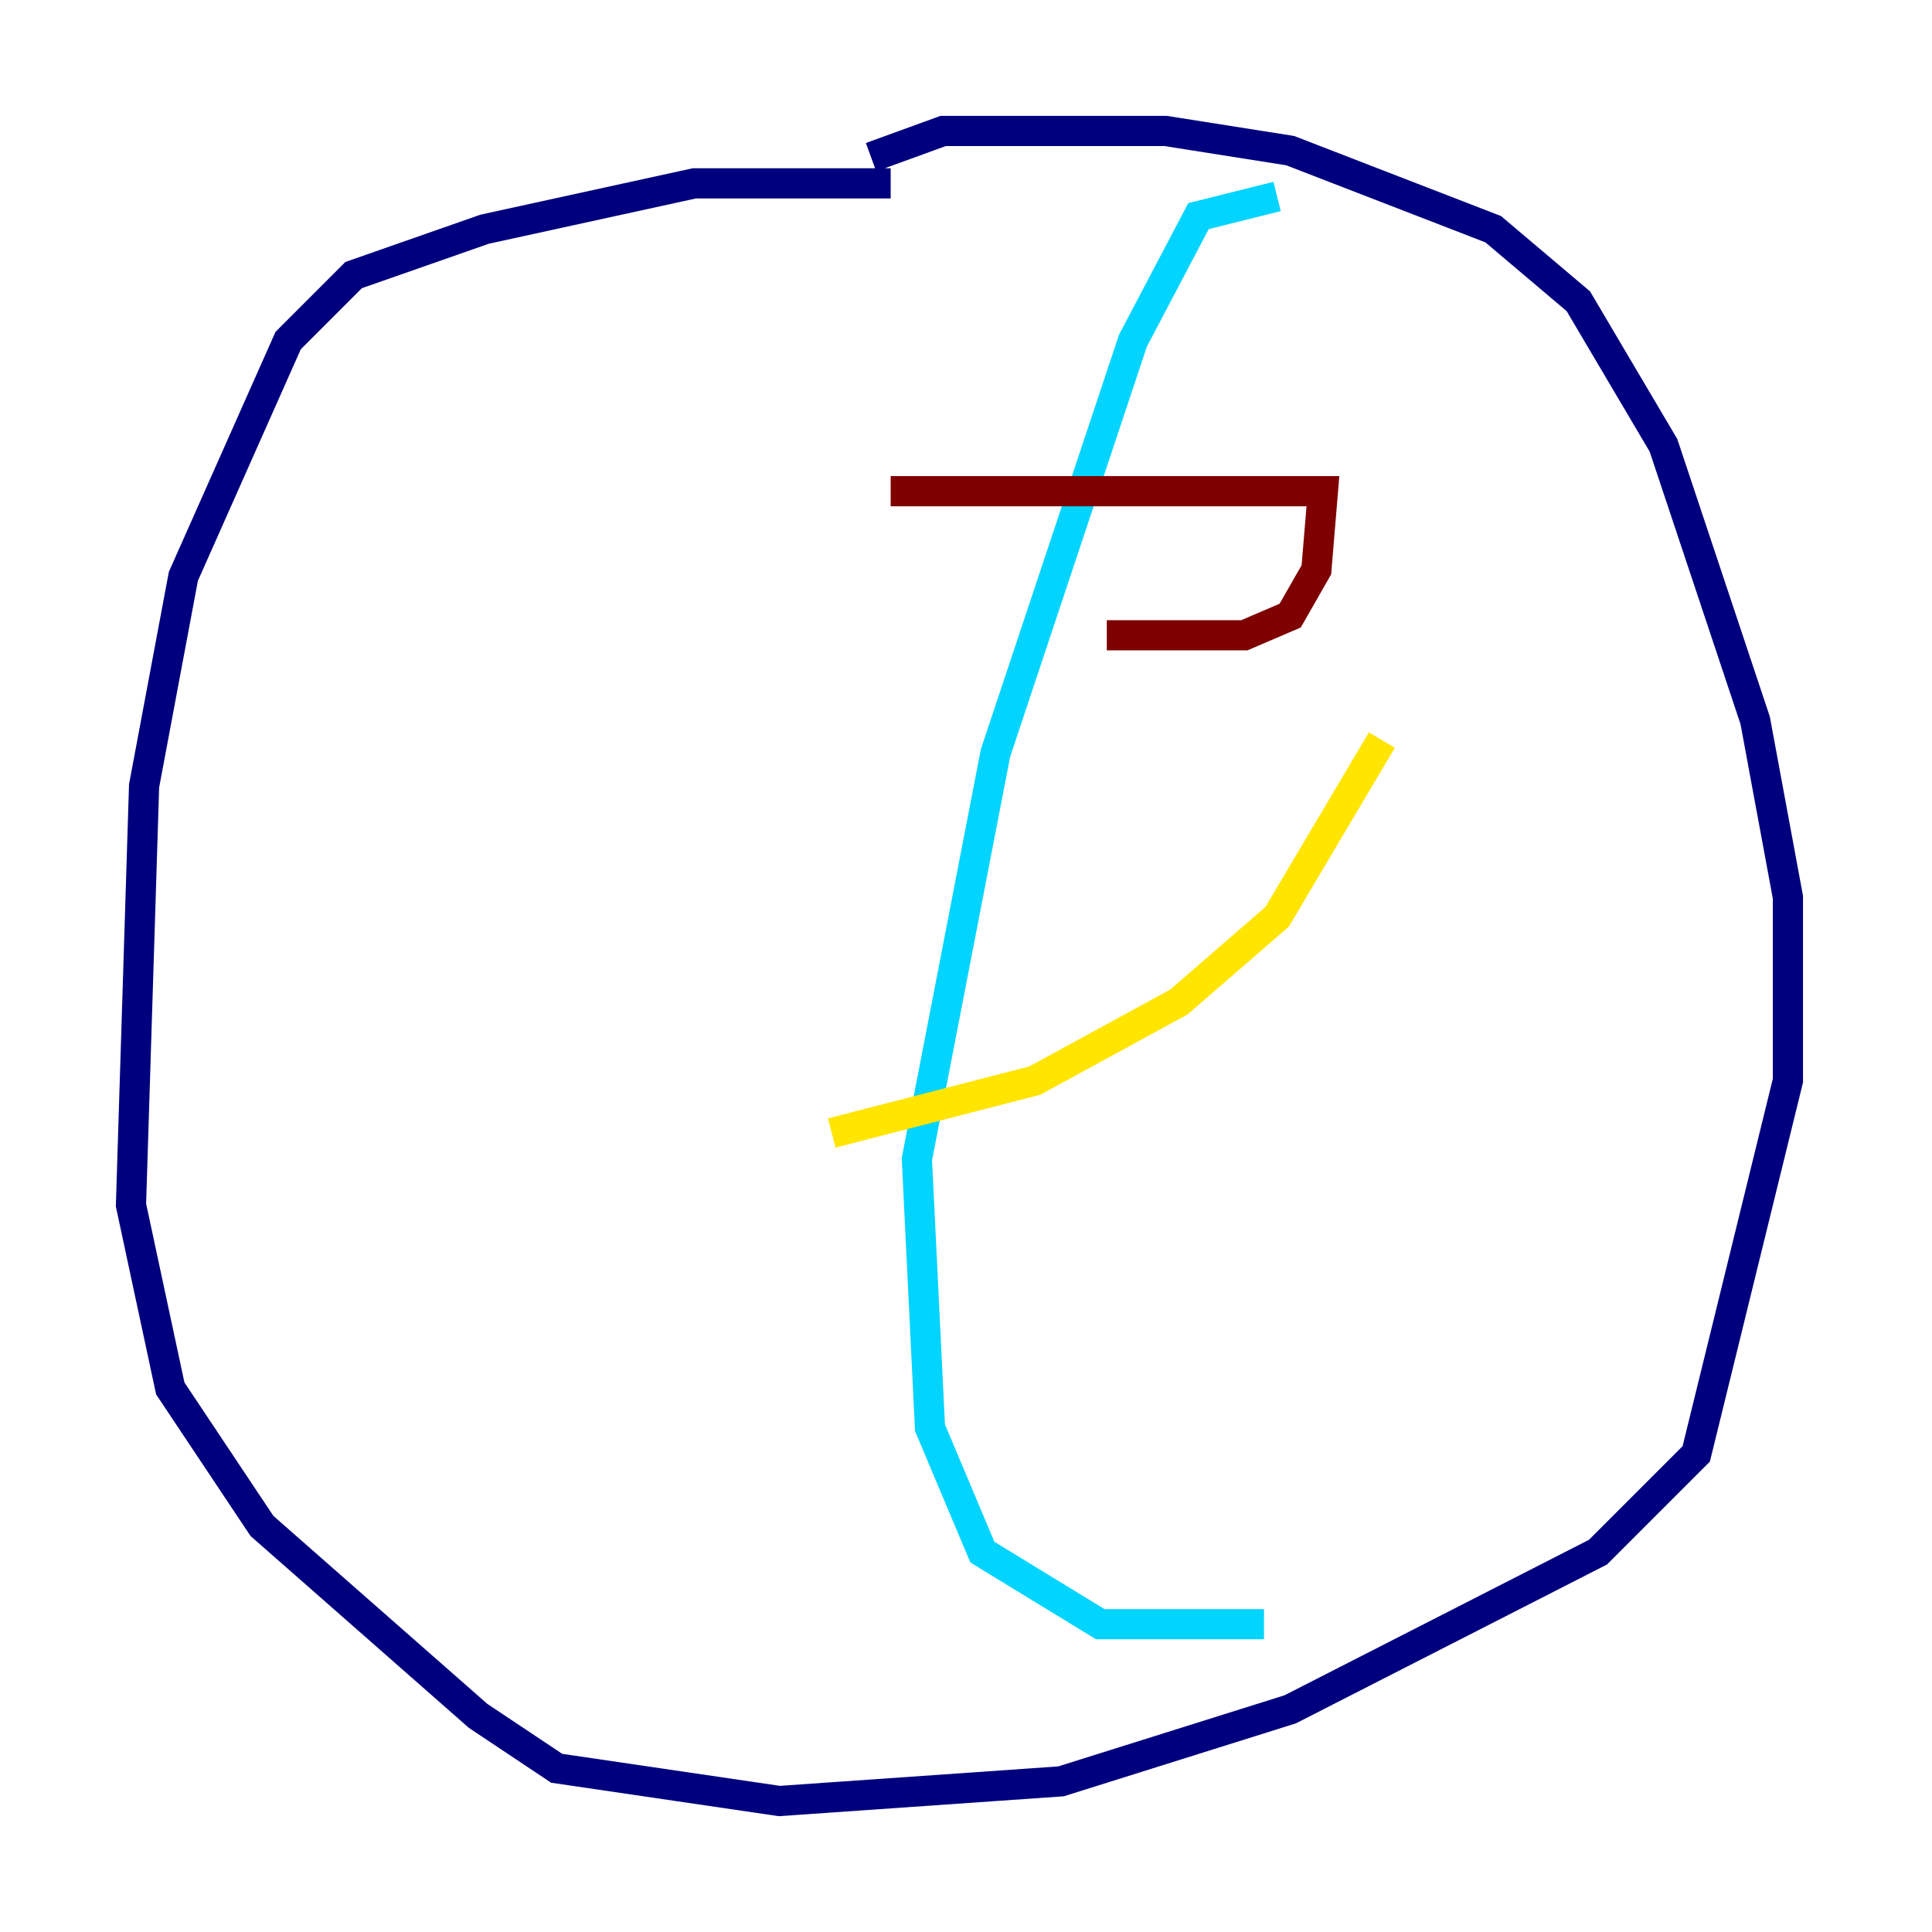 <?xml version="1.0" encoding="utf-8" ?>
<svg baseProfile="tiny" height="128" version="1.2" viewBox="0,0,128,128" width="128" xmlns="http://www.w3.org/2000/svg" xmlns:ev="http://www.w3.org/2001/xml-events" xmlns:xlink="http://www.w3.org/1999/xlink"><defs /><polyline fill="none" points="59.01,12.149 45.993,12.149 32.108,15.186 23.43,18.224 19.091,22.563 12.149,38.183 9.546,52.068 8.678,79.837 11.281,91.986 17.356,101.098 31.675,113.681 36.881,117.153 51.634,119.322 70.291,118.02 85.478,113.248 105.871,102.834 112.38,96.325 118.454,71.593 118.454,59.444 116.285,47.729 110.21,29.505 104.57,19.959 98.929,15.186 85.478,9.98 77.234,8.678 62.481,8.678 57.709,10.414" stroke="#00007f" stroke-width="2" /><polyline fill="none" points="84.61,13.017 79.403,14.319 75.064,22.563 65.953,49.898 60.746,76.8 61.614,94.59 65.085,102.834 72.895,107.607 83.742,107.607" stroke="#00d4ff" stroke-width="2" /><polyline fill="none" points="55.105,75.064 68.556,71.593 78.102,66.386 84.61,60.746 91.552,49.031" stroke="#ffe500" stroke-width="2" /><polyline fill="none" points="73.329,42.088 82.441,42.088 85.478,40.786 87.214,37.749 87.647,32.542 59.01,32.542" stroke="#7f0000" stroke-width="2" /></svg>